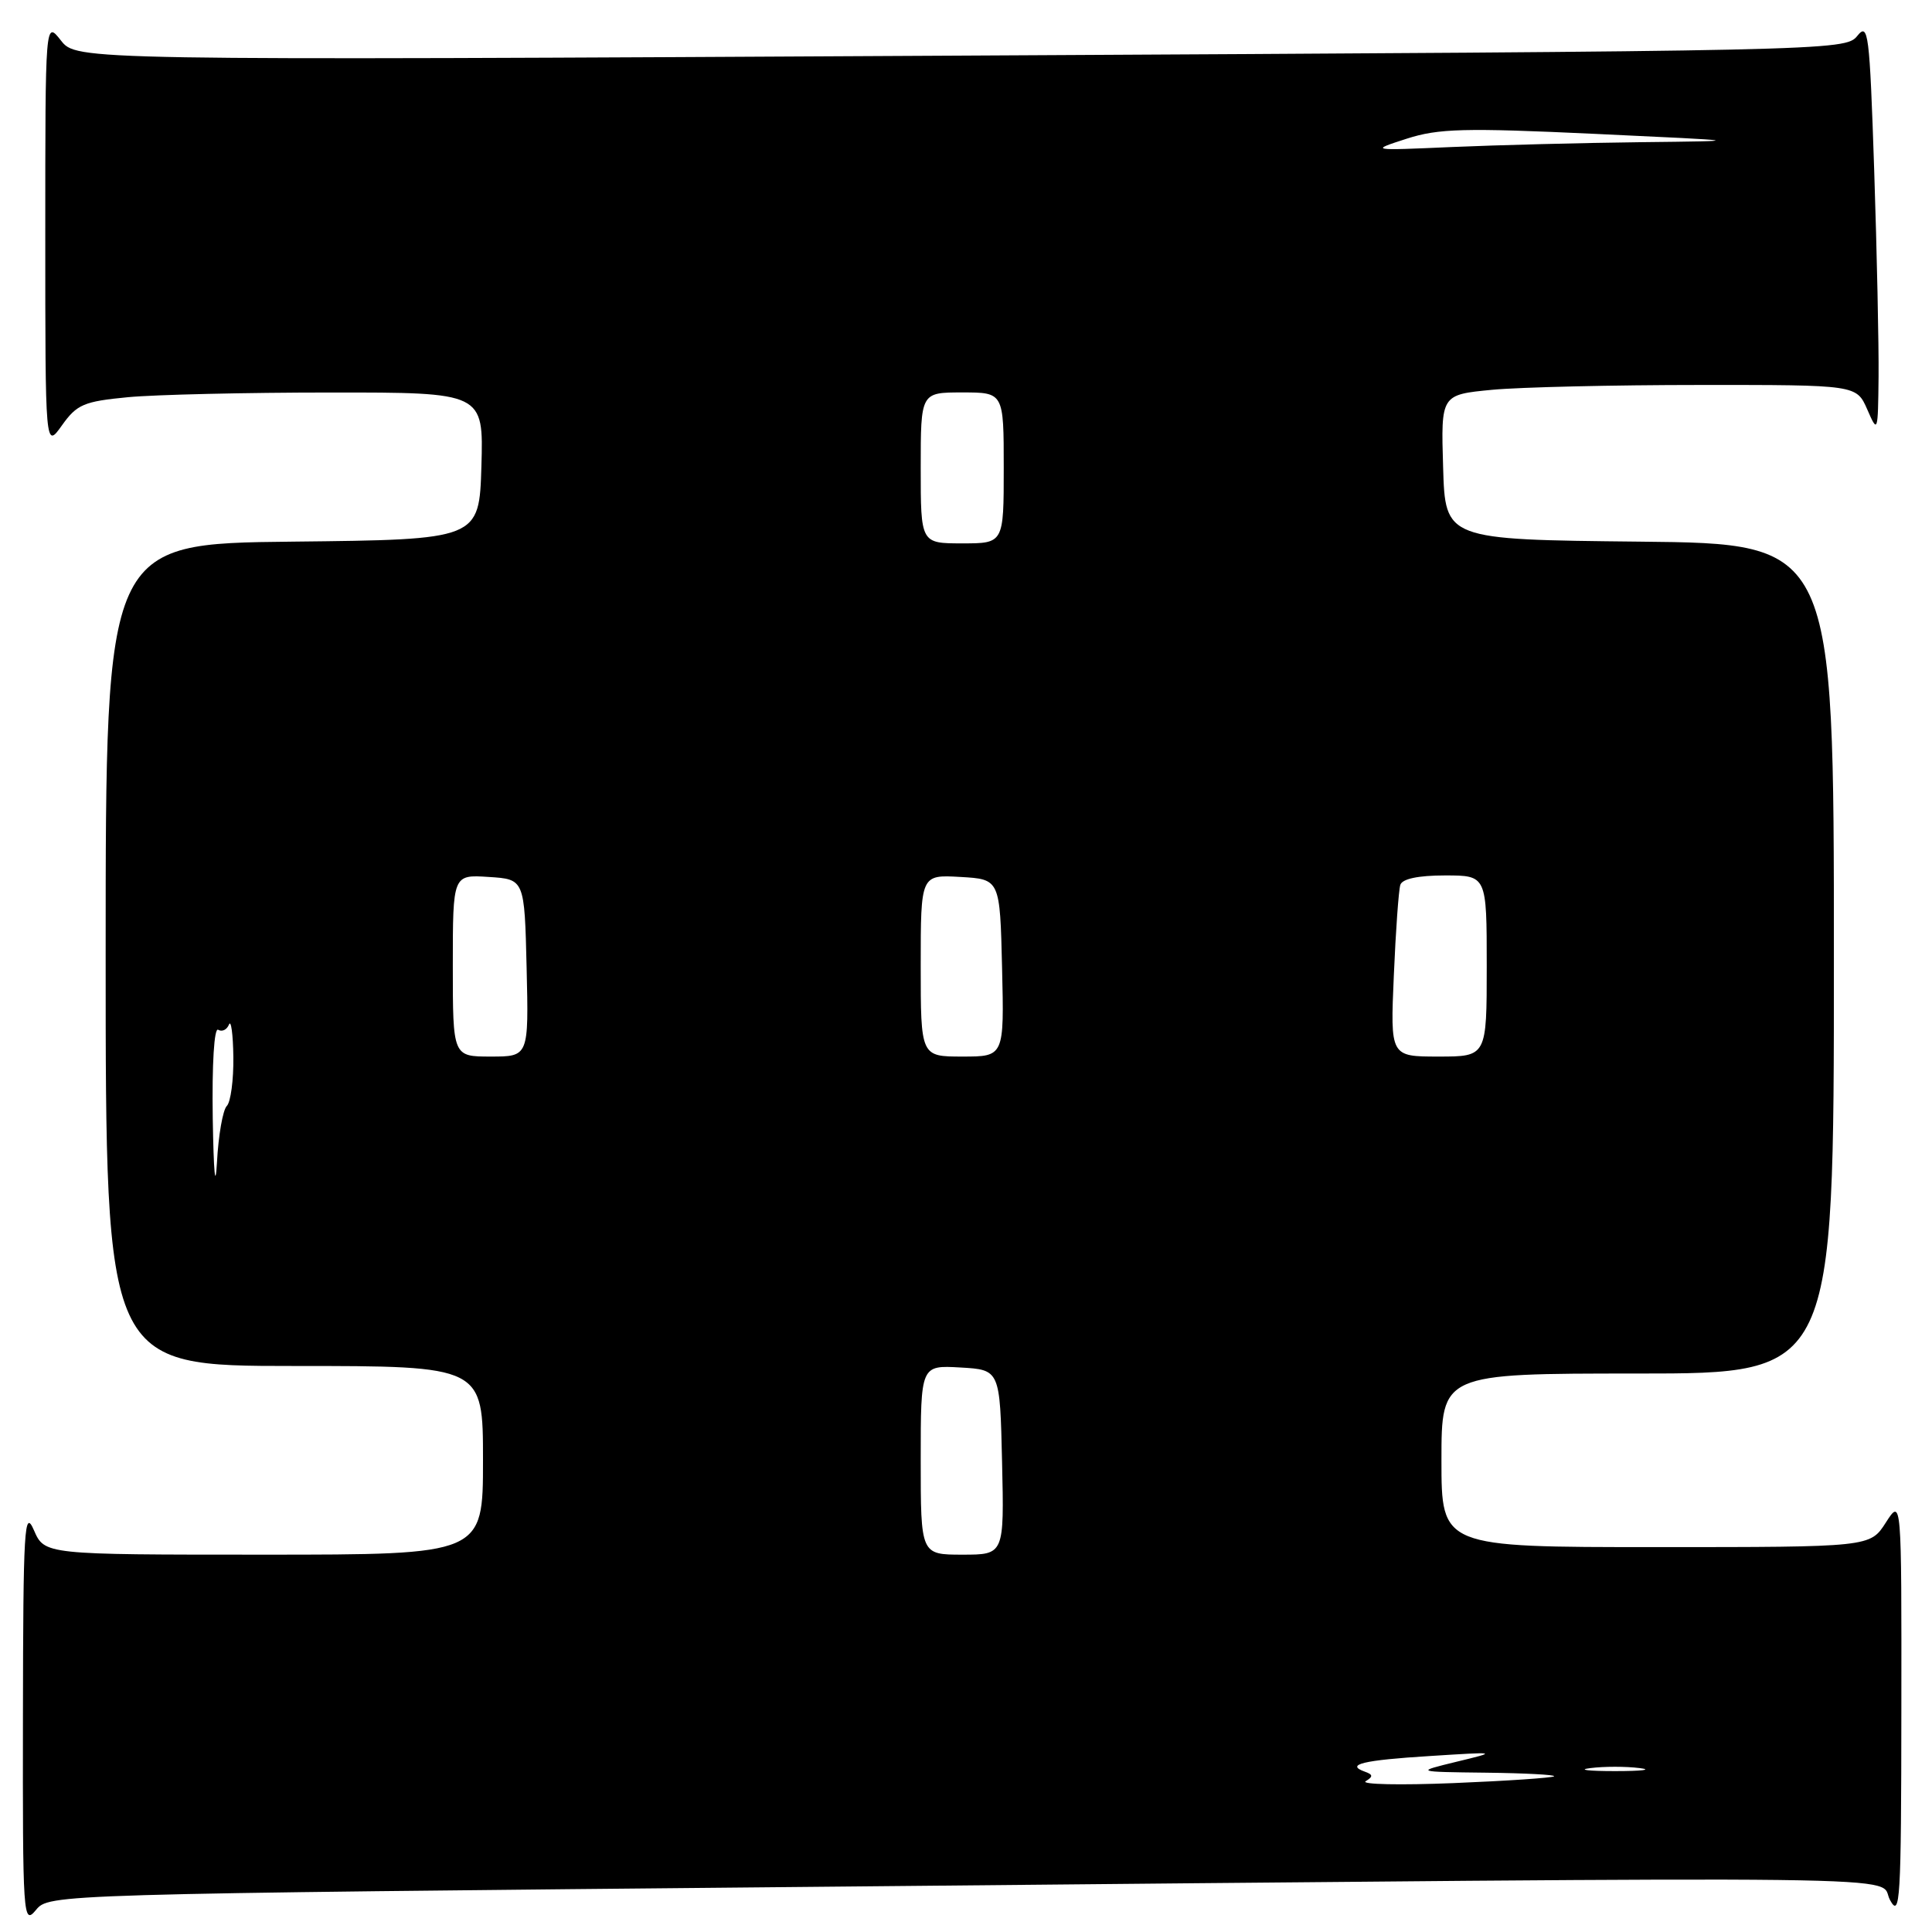 <?xml version="1.0" encoding="UTF-8" standalone="no"?>
<!DOCTYPE svg PUBLIC "-//W3C//DTD SVG 1.1//EN" "http://www.w3.org/Graphics/SVG/1.1/DTD/svg11.dtd" >
<svg xmlns="http://www.w3.org/2000/svg" xmlns:xlink="http://www.w3.org/1999/xlink" version="1.1" viewBox="0 0 256 256">
 <g >
 <path fill="currentColor"
d=" M 109.50 250.00 C 259.82 248.59 248.64 248.45 250.43 251.75 C 251.78 254.24 251.92 251.89 251.94 226.50 C 251.97 198.50 251.97 198.50 249.88 201.75 C 247.80 205.00 247.80 205.00 219.40 205.00 C 191.00 205.00 191.00 205.00 191.00 193.50 C 191.00 182.00 191.00 182.00 217.00 182.00 C 243.00 182.00 243.00 182.00 243.00 127.02 C 243.00 72.03 243.00 72.03 217.25 71.77 C 191.50 71.50 191.50 71.50 191.22 61.90 C 190.93 52.30 190.93 52.30 197.72 51.65 C 201.45 51.30 213.84 51.01 225.25 51.01 C 245.99 51.00 245.99 51.00 247.42 54.25 C 248.81 57.44 248.84 57.36 248.92 49.91 C 248.96 45.74 248.70 33.42 248.34 22.55 C 247.73 4.26 247.56 2.93 246.09 4.77 C 244.52 6.72 242.66 6.76 127.32 7.37 C 10.14 8.00 10.14 8.00 8.07 5.36 C 6.00 2.73 6.00 2.73 6.00 31.10 C 6.00 59.47 6.00 59.47 8.21 56.36 C 10.19 53.58 11.11 53.19 16.96 52.63 C 20.56 52.29 32.63 52.01 43.79 52.01 C 64.07 52.00 64.07 52.00 63.79 61.75 C 63.50 71.50 63.50 71.50 38.75 71.77 C 14.00 72.03 14.00 72.03 14.00 126.52 C 14.00 181.00 14.00 181.00 39.00 181.00 C 64.00 181.00 64.00 181.00 64.00 193.50 C 64.00 206.00 64.00 206.00 34.95 206.00 C 5.90 206.00 5.90 206.00 4.49 202.75 C 3.23 199.85 3.07 202.47 3.04 227.36 C 3.00 254.03 3.07 255.13 4.75 253.10 C 6.50 250.97 6.50 250.97 109.50 250.00 Z  M 180.96 236.02 C 181.96 235.41 181.94 235.14 180.86 234.76 C 178.20 233.81 180.61 233.23 189.50 232.68 C 198.50 232.11 198.50 232.11 193.00 233.44 C 187.50 234.78 187.50 234.78 196.92 234.89 C 202.10 234.95 206.15 235.17 205.92 235.37 C 205.69 235.57 199.70 235.98 192.60 236.27 C 185.51 236.56 180.27 236.45 180.96 236.02 Z  M 210.75 234.28 C 212.54 234.05 215.46 234.05 217.25 234.28 C 219.04 234.50 217.57 234.68 214.00 234.68 C 210.43 234.68 208.96 234.50 210.75 234.28 Z  M 122.00 193.45 C 122.00 180.90 122.00 180.90 127.25 181.20 C 132.50 181.50 132.50 181.50 132.78 193.75 C 133.06 206.00 133.06 206.00 127.53 206.00 C 122.00 206.00 122.00 206.00 122.00 193.45 Z  M 28.19 148.19 C 28.08 140.95 28.38 136.11 28.91 136.45 C 29.42 136.76 30.06 136.45 30.34 135.76 C 30.61 135.07 30.88 137.00 30.92 140.05 C 30.96 143.10 30.57 146.03 30.05 146.55 C 29.53 147.07 28.94 150.43 28.75 154.00 C 28.53 157.82 28.31 155.42 28.19 148.19 Z  M 60.00 127.95 C 60.00 115.89 60.00 115.89 64.75 116.20 C 69.50 116.50 69.50 116.50 69.78 128.25 C 70.06 140.00 70.06 140.00 65.03 140.00 C 60.00 140.00 60.00 140.00 60.00 127.95 Z  M 122.00 127.95 C 122.00 115.90 122.00 115.90 127.25 116.20 C 132.50 116.50 132.50 116.50 132.78 128.25 C 133.06 140.00 133.06 140.00 127.53 140.00 C 122.00 140.00 122.00 140.00 122.00 127.95 Z  M 184.69 129.25 C 184.94 123.34 185.33 117.94 185.55 117.25 C 185.80 116.45 187.92 116.00 191.47 116.00 C 197.00 116.00 197.00 116.00 197.00 128.00 C 197.00 140.00 197.00 140.00 190.61 140.00 C 184.22 140.00 184.22 140.00 184.69 129.25 Z  M 122.00 62.00 C 122.00 52.00 122.00 52.00 127.50 52.00 C 133.00 52.00 133.00 52.00 133.00 62.00 C 133.00 72.00 133.00 72.00 127.50 72.00 C 122.00 72.00 122.00 72.00 122.00 62.00 Z  M 186.39 18.38 C 190.61 17.02 194.03 16.93 211.39 17.74 C 231.50 18.68 231.50 18.68 217.41 18.84 C 209.65 18.93 198.40 19.22 192.41 19.48 C 181.50 19.96 181.50 19.96 186.39 18.38 Z "/>
</g>
</svg>